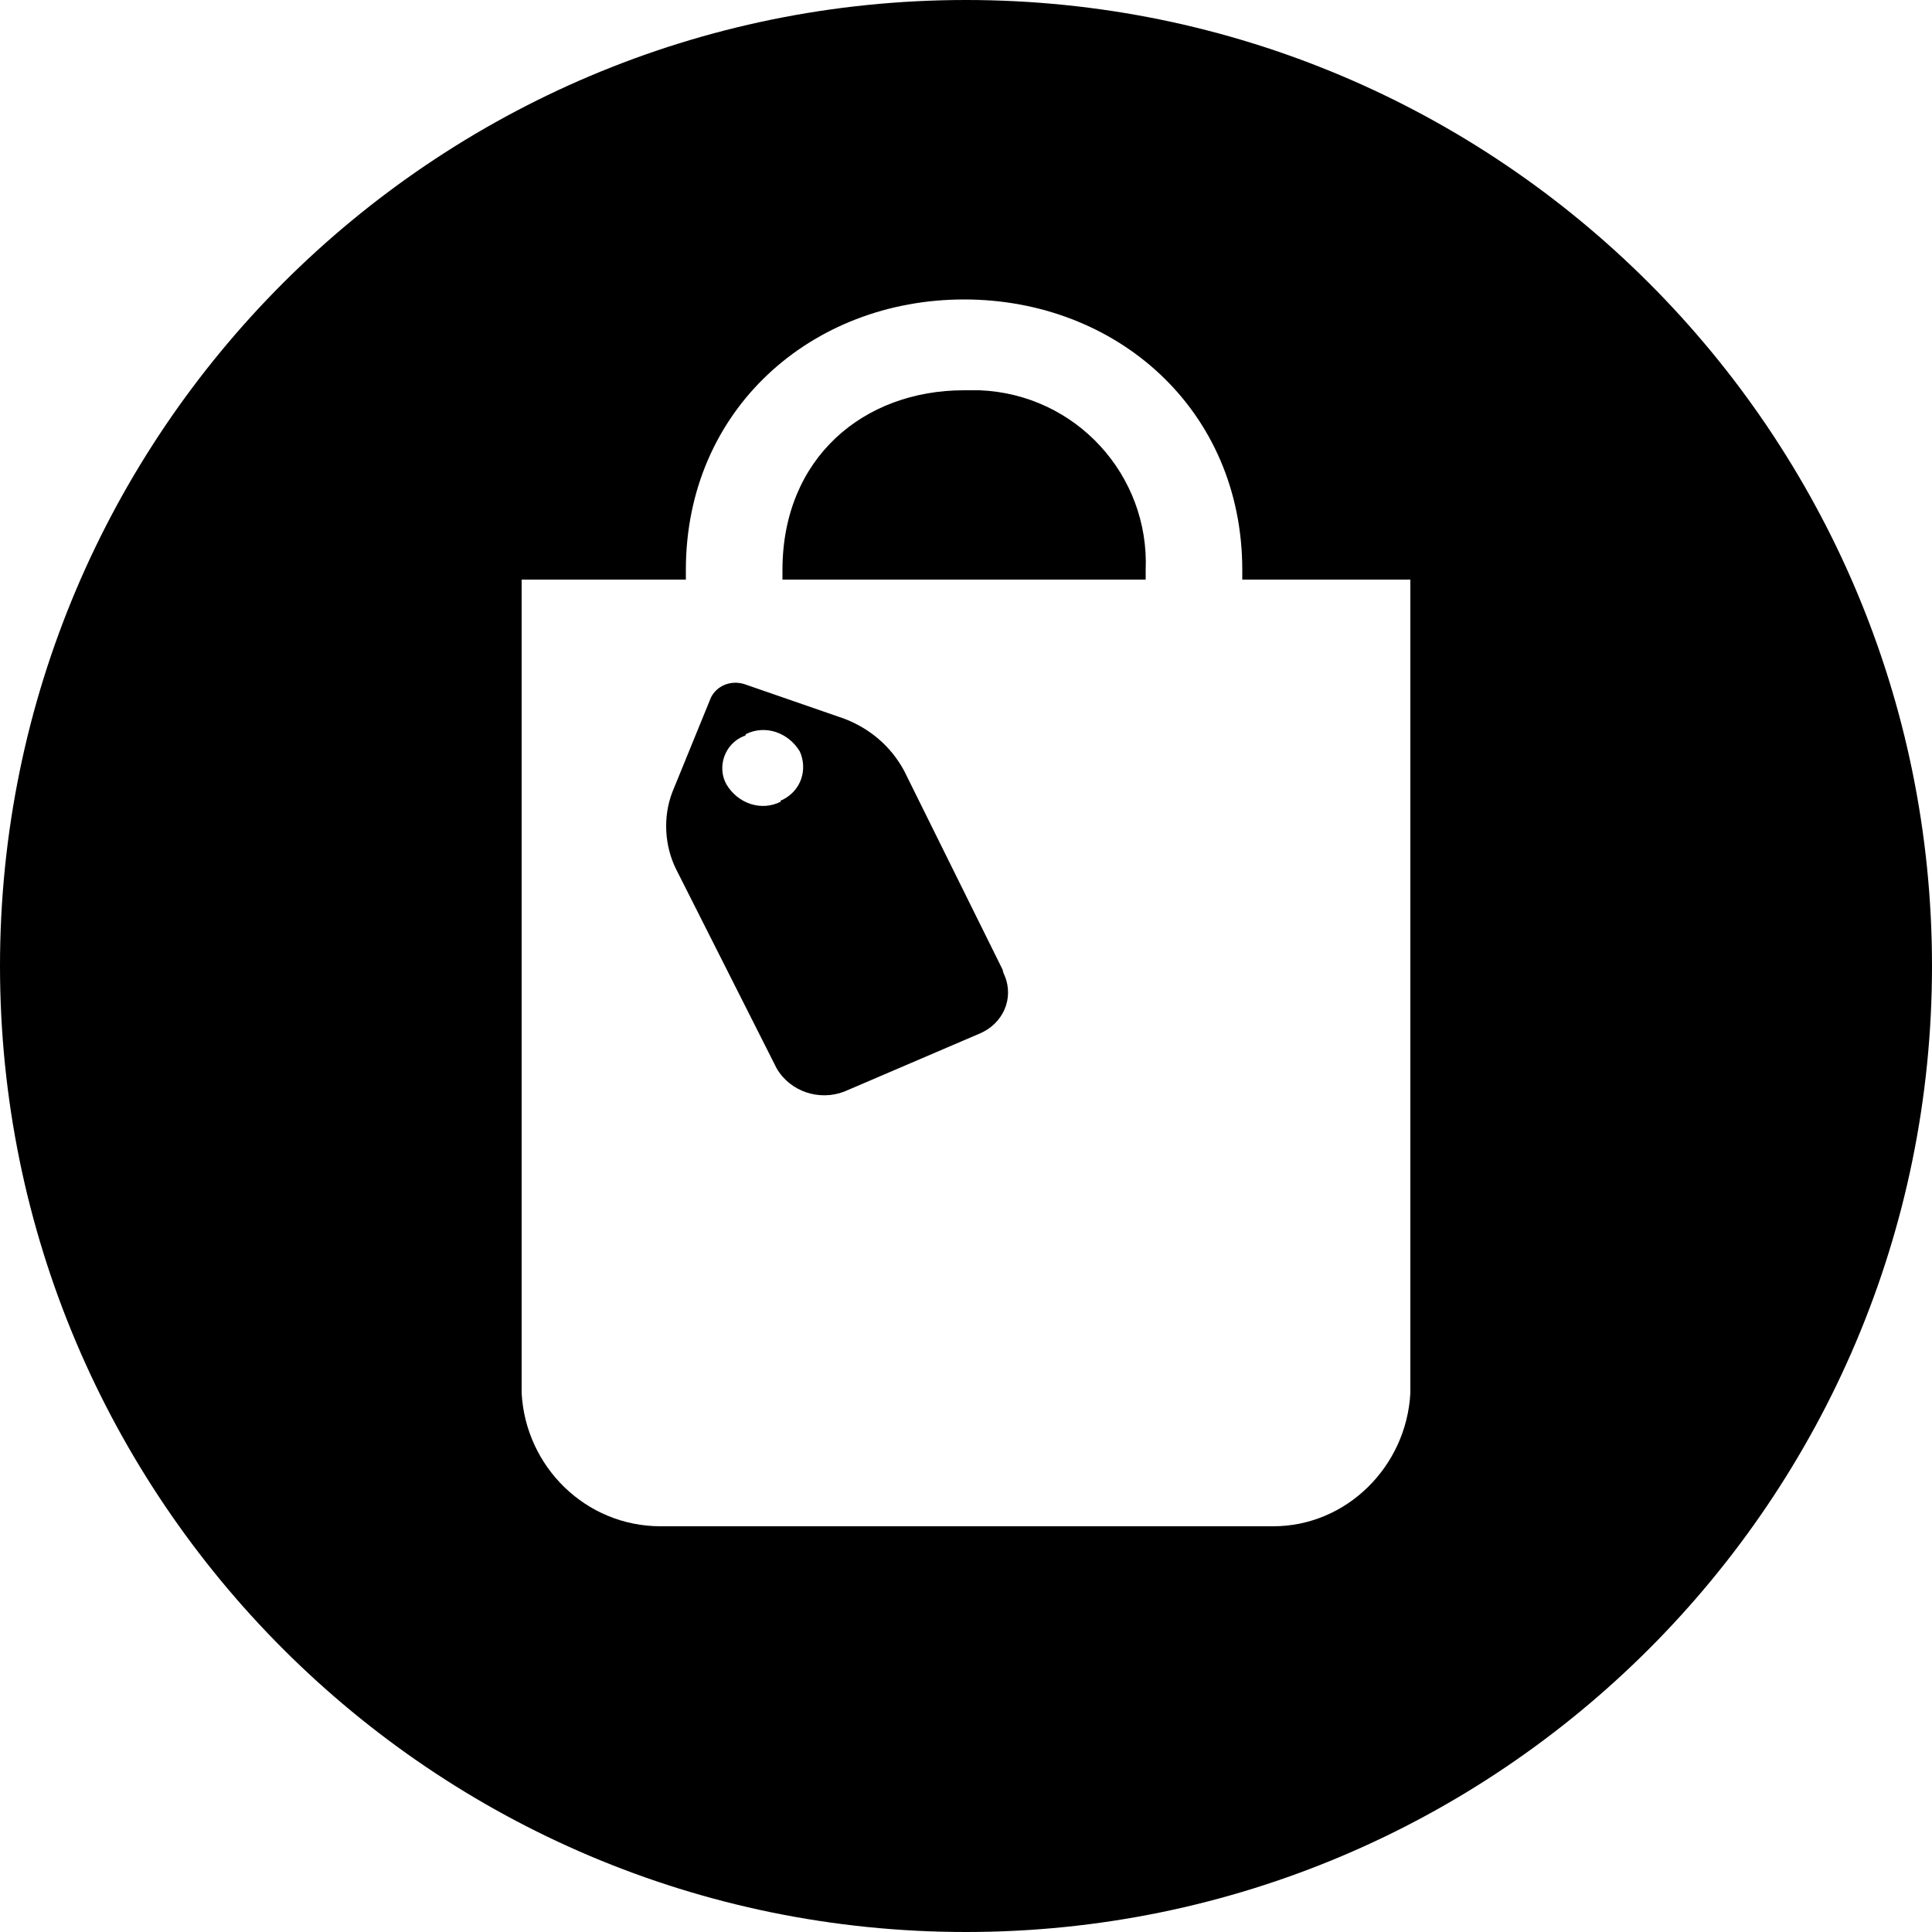 <svg xmlns="http://www.w3.org/2000/svg" viewBox="0 0 100 100" enable-background="new 0 0 100 100"><path d="M50 0c-27.6 0-50 22.4-50 50s22.4 50 50 50 50-22.4 50-50-22.4-50-50-50zm23 72.1c-.2 3.8-3.3 6.9-7.1 6.9h-31.7c-3.9 0-7-3.1-7.2-6.9v-42.1h8.5v-.5c0-8.3 6.5-14 14.4-14s14.4 5.7 14.4 14v.5h8.7v42.1zm-21.1-21.9l-5.1-10.3c-.7-1.3-1.8-2.2-3.1-2.7l-5.2-1.8c-.7-.2-1.4.1-1.7.7l-2 4.9c-.5 1.3-.4 2.8.2 4l5.2 10.3c.7 1.2 2.2 1.7 3.5 1.2l7-3c1.2-.5 1.8-1.8 1.3-3-.1-.2-.1-.3-.1-.3zm-11.4-8.8s-.1 0-.1.1c-1 .5-2.2.1-2.8-.9-.5-.9-.1-2.1.9-2.5 0 0 .1 0 .1-.1 1-.5 2.2-.1 2.8.9.4.9.1 2-.9 2.5zm10.2-21.2h-.8c-5.2 0-9.4 3.5-9.4 9.3v.5h18.8v-.5c.2-4.9-3.6-9.1-8.6-9.3z"/></svg>
